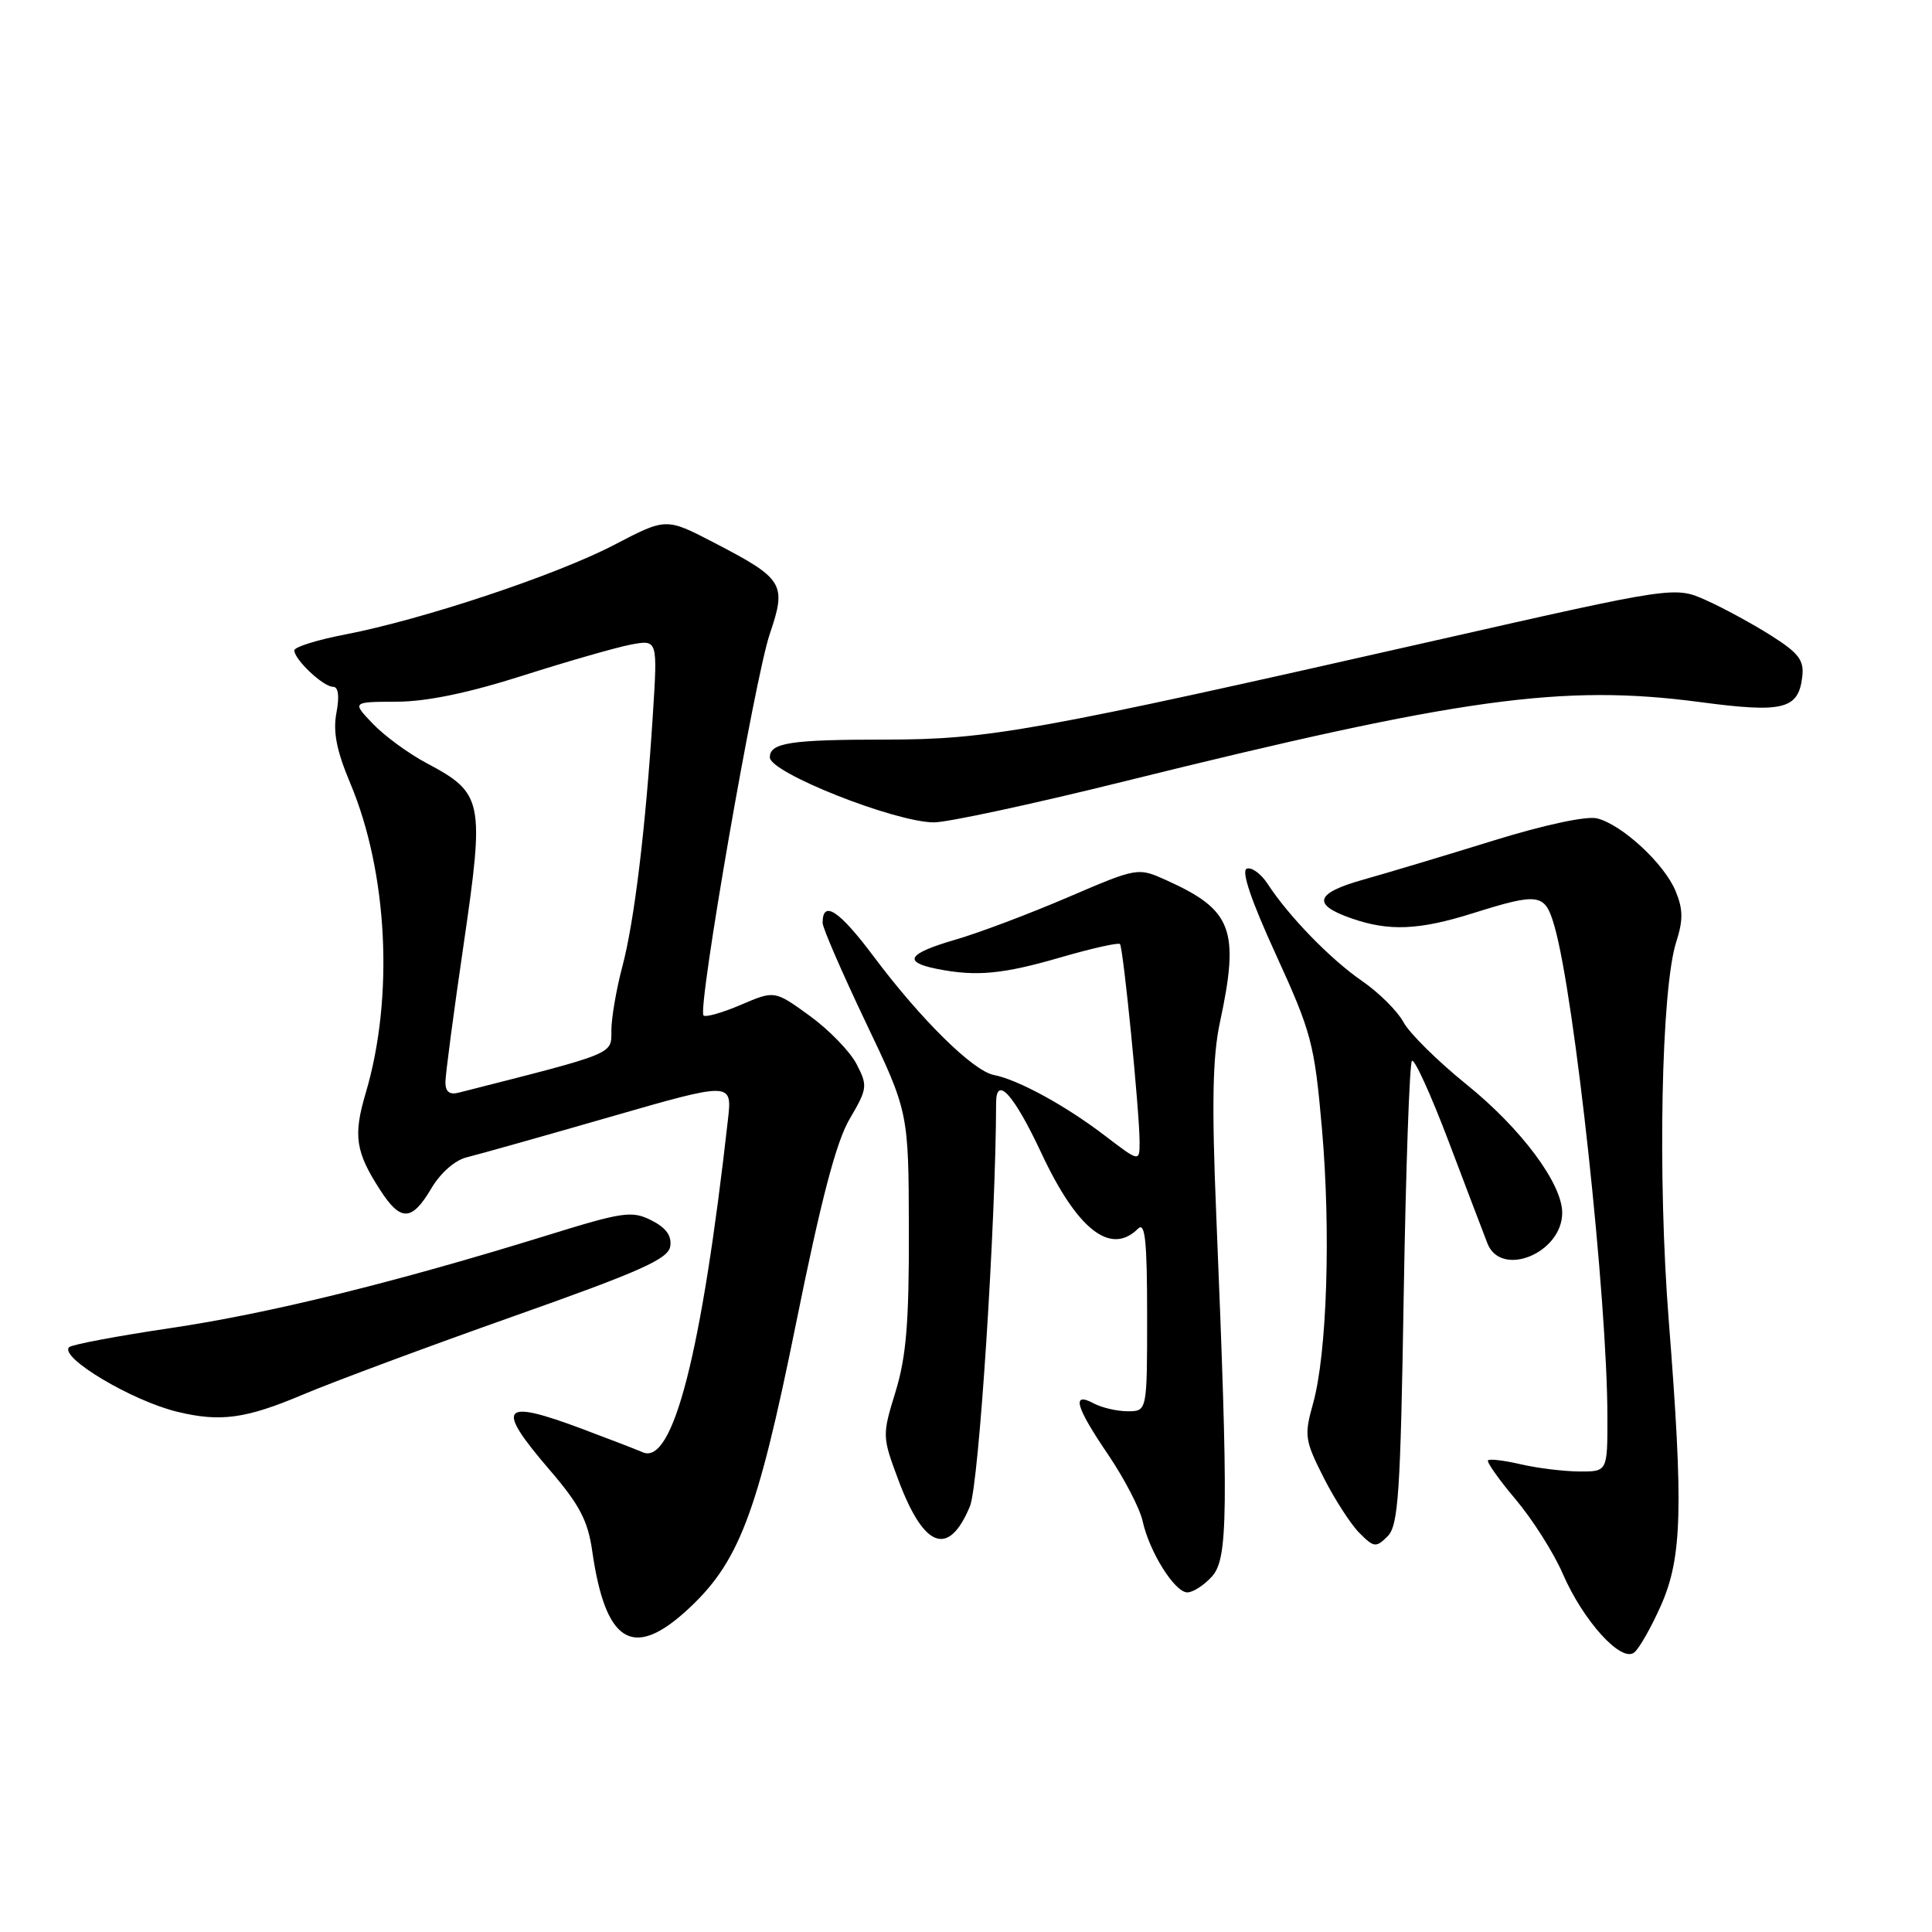 <?xml version="1.0" encoding="UTF-8" standalone="no"?>
<!DOCTYPE svg PUBLIC "-//W3C//DTD SVG 1.1//EN" "http://www.w3.org/Graphics/SVG/1.1/DTD/svg11.dtd" >
<svg xmlns="http://www.w3.org/2000/svg" xmlns:xlink="http://www.w3.org/1999/xlink" version="1.1" viewBox="0 0 256 256">
 <g >
 <path fill="currentColor"
d=" M 220.09 212.72 C 222.89 206.37 223.07 199.85 221.12 175.00 C 219.62 155.99 220.12 131.03 222.11 124.81 C 223.04 121.92 223.02 120.47 222.02 118.06 C 220.52 114.44 214.94 109.27 211.62 108.44 C 210.24 108.09 204.61 109.30 197.89 111.38 C 191.63 113.32 183.89 115.65 180.70 116.54 C 174.25 118.35 173.78 119.85 179.08 121.69 C 184.04 123.42 188.00 123.26 195.16 121.01 C 204.00 118.24 204.72 118.36 205.98 122.75 C 208.66 132.11 212.98 172.16 212.99 187.75 C 213.00 195.00 213.00 195.00 209.25 194.98 C 207.19 194.96 203.71 194.54 201.53 194.03 C 199.34 193.52 197.38 193.28 197.17 193.50 C 196.96 193.71 198.61 196.05 200.84 198.69 C 203.07 201.34 205.87 205.75 207.06 208.50 C 209.80 214.81 214.85 220.37 216.56 218.95 C 217.23 218.39 218.82 215.59 220.09 212.72 Z  M 90.85 213.52 C 97.89 207.15 100.32 200.82 105.45 175.50 C 108.80 158.93 110.79 151.32 112.58 148.27 C 114.94 144.25 114.99 143.87 113.50 141.00 C 112.64 139.33 109.84 136.45 107.29 134.60 C 102.64 131.23 102.64 131.23 98.18 133.14 C 95.72 134.19 93.49 134.83 93.22 134.55 C 92.39 133.72 100.00 89.89 102.00 84.00 C 104.26 77.34 103.86 76.70 94.53 71.86 C 88.26 68.61 88.26 68.61 81.38 72.20 C 73.71 76.20 56.06 82.08 45.75 84.07 C 42.04 84.78 39.00 85.73 39.00 86.18 C 39.00 87.39 42.83 91.00 44.11 91.00 C 44.84 91.00 45.00 92.20 44.58 94.45 C 44.10 96.96 44.60 99.48 46.41 103.78 C 51.39 115.63 52.22 132.16 48.46 144.83 C 46.78 150.49 47.10 152.63 50.39 157.71 C 53.09 161.89 54.57 161.84 57.14 157.49 C 58.36 155.42 60.29 153.72 61.85 153.35 C 63.31 152.99 71.82 150.60 80.76 148.02 C 97.03 143.33 97.03 143.33 96.45 148.41 C 92.97 179.36 89.18 194.15 85.18 192.44 C 84.26 192.04 80.67 190.66 77.20 189.36 C 66.36 185.29 65.55 186.31 72.88 194.83 C 76.78 199.37 77.90 201.50 78.47 205.50 C 80.20 217.59 83.78 219.90 90.85 213.52 Z  M 160.60 208.88 C 162.72 206.52 162.79 200.56 161.16 161.00 C 160.55 146.29 160.67 140.03 161.64 135.50 C 164.28 123.21 163.30 120.59 154.63 116.67 C 150.77 114.92 150.77 114.92 141.49 118.90 C 136.38 121.09 129.69 123.62 126.60 124.51 C 120.28 126.35 119.56 127.46 124.13 128.38 C 129.35 129.42 132.84 129.10 140.60 126.84 C 144.68 125.66 148.19 124.87 148.40 125.09 C 148.84 125.57 151.00 147.34 151.00 151.30 C 151.00 153.99 151.00 153.99 146.35 150.44 C 141.20 146.50 134.87 143.05 131.69 142.44 C 128.94 141.91 122.01 135.08 115.79 126.77 C 111.20 120.63 109.00 119.18 109.00 122.29 C 109.00 122.94 111.56 128.84 114.69 135.41 C 120.39 147.35 120.39 147.35 120.43 162.92 C 120.46 175.18 120.09 179.75 118.67 184.39 C 116.88 190.21 116.89 190.35 119.04 196.11 C 122.43 205.17 125.69 206.37 128.52 199.60 C 129.71 196.77 131.95 162.15 131.99 146.13 C 132.00 142.41 134.36 145.04 138.00 152.82 C 142.75 162.96 147.18 166.42 150.80 162.80 C 151.73 161.87 152.00 164.42 152.00 174.30 C 152.00 187.00 152.00 187.00 149.43 187.00 C 148.02 187.00 146.00 186.53 144.93 185.96 C 141.94 184.36 142.51 186.39 146.87 192.80 C 148.99 195.94 151.03 199.87 151.40 201.54 C 152.30 205.65 155.66 211.00 157.33 211.00 C 158.08 211.00 159.55 210.05 160.60 208.88 Z  M 186.00 171.55 C 186.28 154.84 186.77 140.90 187.09 140.57 C 187.42 140.25 189.60 145.05 191.95 151.24 C 194.29 157.43 196.61 163.51 197.09 164.75 C 198.88 169.37 207.00 166.05 207.00 160.70 C 207.00 156.83 201.57 149.54 194.29 143.67 C 190.49 140.60 186.74 136.89 185.96 135.43 C 185.18 133.98 182.71 131.52 180.47 129.98 C 176.30 127.11 170.74 121.39 167.95 117.09 C 167.09 115.78 165.86 114.88 165.21 115.10 C 164.44 115.36 165.77 119.30 169.07 126.50 C 173.78 136.80 174.17 138.27 175.16 149.50 C 176.36 163.17 175.84 179.38 173.98 186.00 C 172.80 190.21 172.89 190.85 175.39 195.79 C 176.86 198.69 179.00 202.00 180.14 203.14 C 182.06 205.06 182.33 205.09 183.86 203.57 C 185.29 202.15 185.57 197.96 186.00 171.55 Z  M 40.02 184.84 C 44.13 183.10 56.72 178.42 68.00 174.43 C 84.89 168.46 88.55 166.82 88.81 165.15 C 89.03 163.75 88.25 162.67 86.31 161.70 C 83.74 160.40 82.56 160.57 72.50 163.69 C 52.31 169.94 35.62 174.05 22.65 175.97 C 15.58 177.02 9.51 178.16 9.16 178.51 C 7.82 179.85 17.46 185.61 23.50 187.07 C 29.19 188.45 32.56 187.99 40.02 184.84 Z  M 148.71 103.60 C 193.52 92.49 207.02 90.62 225.19 93.02 C 236.30 94.50 238.30 94.00 238.81 89.67 C 239.07 87.50 238.36 86.55 234.72 84.24 C 232.29 82.70 228.42 80.59 226.12 79.56 C 221.94 77.67 221.94 77.67 190.22 84.86 C 136.90 96.94 131.06 97.99 117.33 98.00 C 104.72 98.00 101.99 98.42 102.01 100.36 C 102.03 102.39 118.48 108.91 123.71 108.97 C 125.47 108.99 136.72 106.57 148.71 103.60 Z  M 59.02 143.37 C 59.03 142.34 60.12 134.09 61.45 125.03 C 64.22 106.06 64.02 105.10 56.51 101.11 C 54.15 99.86 50.96 97.52 49.42 95.92 C 46.63 93.00 46.63 93.00 52.56 92.98 C 56.53 92.97 62.07 91.82 69.28 89.52 C 75.22 87.63 81.66 85.78 83.60 85.41 C 87.14 84.75 87.14 84.75 86.51 94.63 C 85.55 109.77 84.05 122.12 82.46 128.09 C 81.67 131.06 81.02 134.86 81.01 136.52 C 81.00 139.76 81.75 139.45 60.75 144.79 C 59.55 145.09 59.01 144.65 59.02 143.37 Z "/>
</g>
</svg>